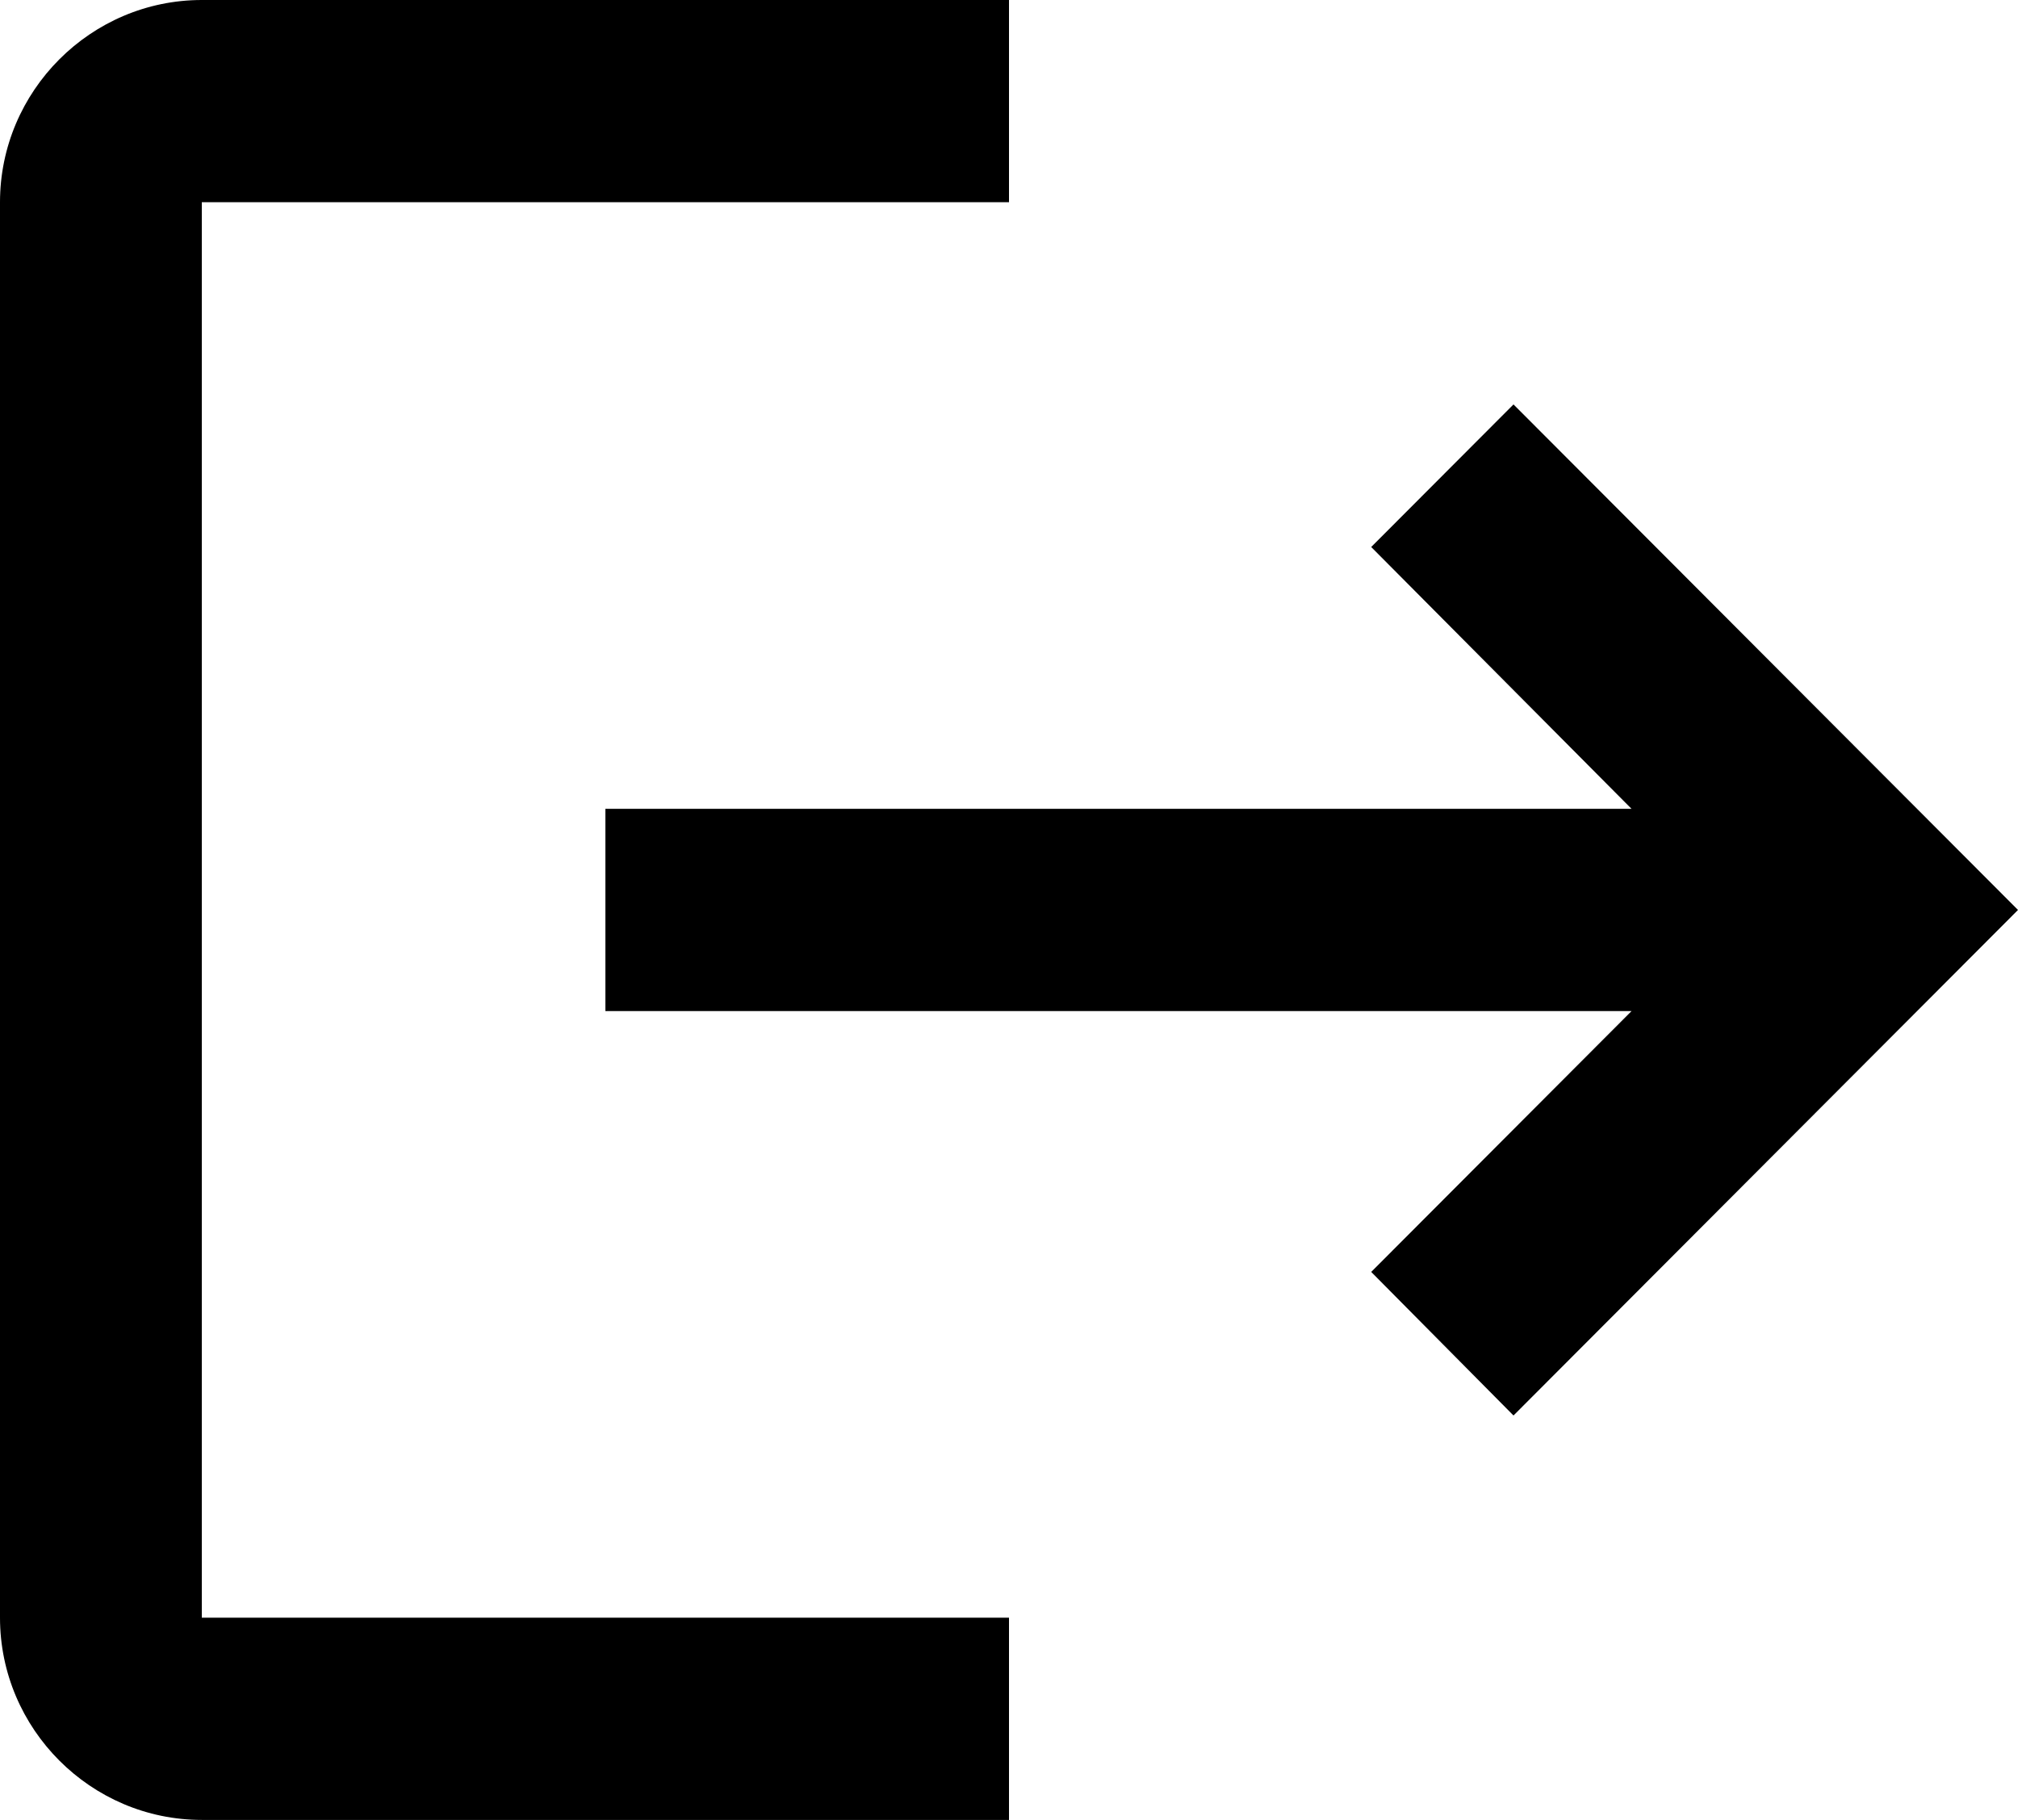 <svg width="51" height="46" viewBox="0 0 51 46" fill="none" xmlns="http://www.w3.org/2000/svg">
<path d="M38.25 10.222L34.654 13.826L41.233 20.444H15.3V25.556H41.233L34.654 32.149L38.25 35.778L51 23L38.25 10.222ZM5.1 5.111H25.5V0H5.1C2.295 0 0 2.3 0 5.111V40.889C0 43.7 2.295 46 5.1 46H25.5V40.889H5.1V5.111Z" fill="black"/>
</svg>
